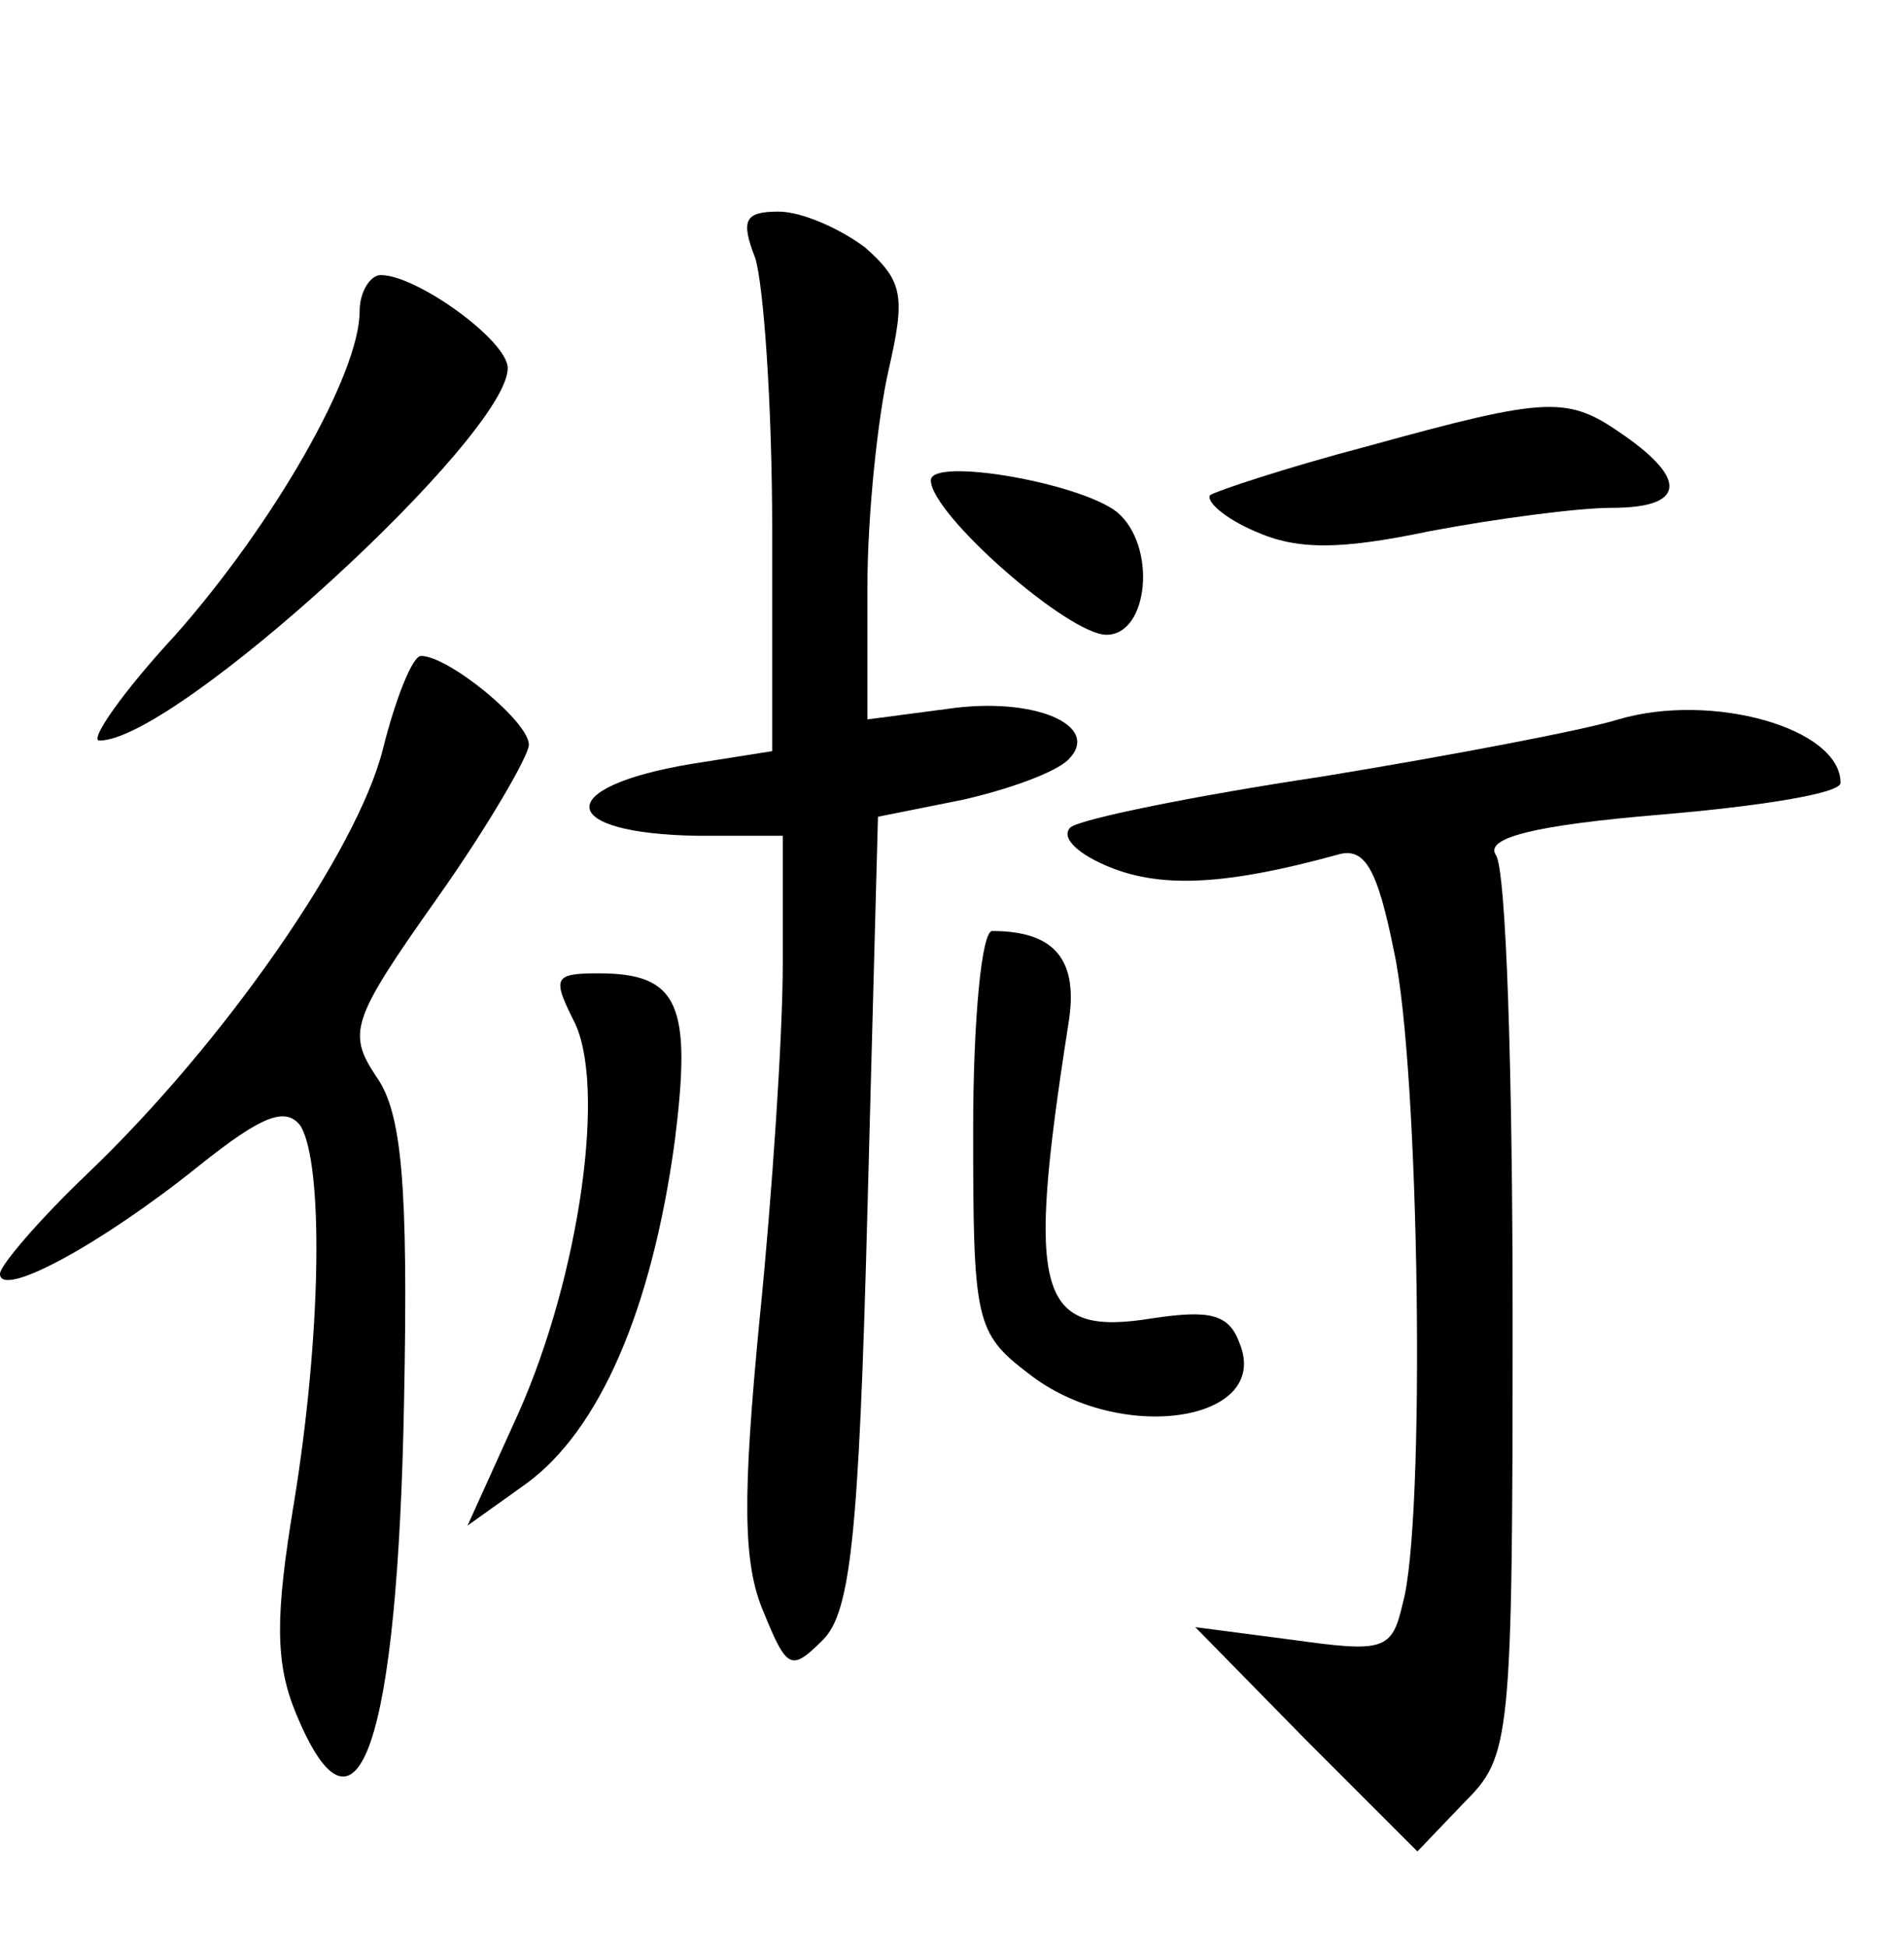 <?xml version="1.0" standalone="no"?>
<!DOCTYPE svg PUBLIC "-//W3C//DTD SVG 20010904//EN"
 "http://www.w3.org/TR/2001/REC-SVG-20010904/DTD/svg10.dtd">
<svg version="1.0" xmlns="http://www.w3.org/2000/svg"
 width="90pt" height="92pt" viewBox="0 0 90 92"
 preserveAspectRatio="xMidYMid meet">
<g transform="translate(0,92) scale(0.1,-0.1)"
fill="#000000" stroke="none">
<path d="M357 798 c4 -13 8 -70 8 -128 l0 -105 -38 -6 c-66 -11 -64 -33 3 -34
l40 0 0 -61 c0 -33 -5 -109 -11 -168 -8 -83 -8 -115 2 -138 11 -27 13 -28 28
-13 13 13 17 49 21 202 l5 187 40 8 c22 5 44 13 50 19 16 16 -16 30 -57 24
l-38 -5 0 62 c0 35 5 81 10 103 8 35 7 42 -11 58 -12 9 -30 17 -41 17 -16 0
-18 -4 -11 -22z"/>
<path d="M170 773 c0 -30 -41 -101 -87 -153 -25 -27 -41 -50 -36 -50 36 0 193
144 193 176 0 13 -43 44 -60 44 -5 0 -10 -8 -10 -17z"/>
<path d="M646 709 c-38 -10 -71 -21 -74 -23 -2 -3 7 -11 21 -17 20 -9 40 -9
83 0 32 6 70 11 86 11 34 0 36 13 6 34 -27 19 -35 19 -122 -5z"/>
<path d="M440 693 c0 -16 65 -73 83 -73 20 0 24 42 5 58 -18 14 -88 26 -88 15z"/>
<path d="M181 566 c-12 -48 -75 -139 -140 -201 -22 -21 -41 -43 -41 -47 0 -12
48 14 94 51 30 24 41 28 48 19 11 -18 10 -98 -3 -178 -9 -54 -9 -76 1 -100 29
-70 48 -14 51 148 2 102 -1 136 -13 153 -14 21 -12 27 29 85 24 34 43 67 43
72 0 11 -38 42 -51 42 -4 0 -12 -20 -18 -44z"/>
<path d="M765 580 c-16 -5 -79 -17 -140 -27 -60 -9 -114 -20 -119 -24 -5 -5 4
-13 19 -19 25 -10 56 -8 107 6 13 4 19 -6 27 -46 12 -55 15 -270 4 -308 -5
-22 -9 -23 -52 -17 l-46 6 52 -53 53 -53 22 23 c22 22 23 28 23 230 0 114 -3
212 -8 218 -5 8 18 14 78 19 47 4 85 10 85 15 0 26 -61 43 -105 30z"/>
<path d="M460 386 c0 -90 1 -96 26 -115 43 -34 115 -23 100 14 -5 14 -14 16
-41 12 -55 -9 -60 11 -40 139 5 30 -6 44 -36 44 -5 0 -9 -42 -9 -94z"/>
<path d="M271 438 c16 -30 3 -121 -26 -186 l-24 -53 28 20 c34 25 59 81 70
162 8 64 2 79 -36 79 -21 0 -22 -2 -12 -22z"/>
</g>
</svg>
